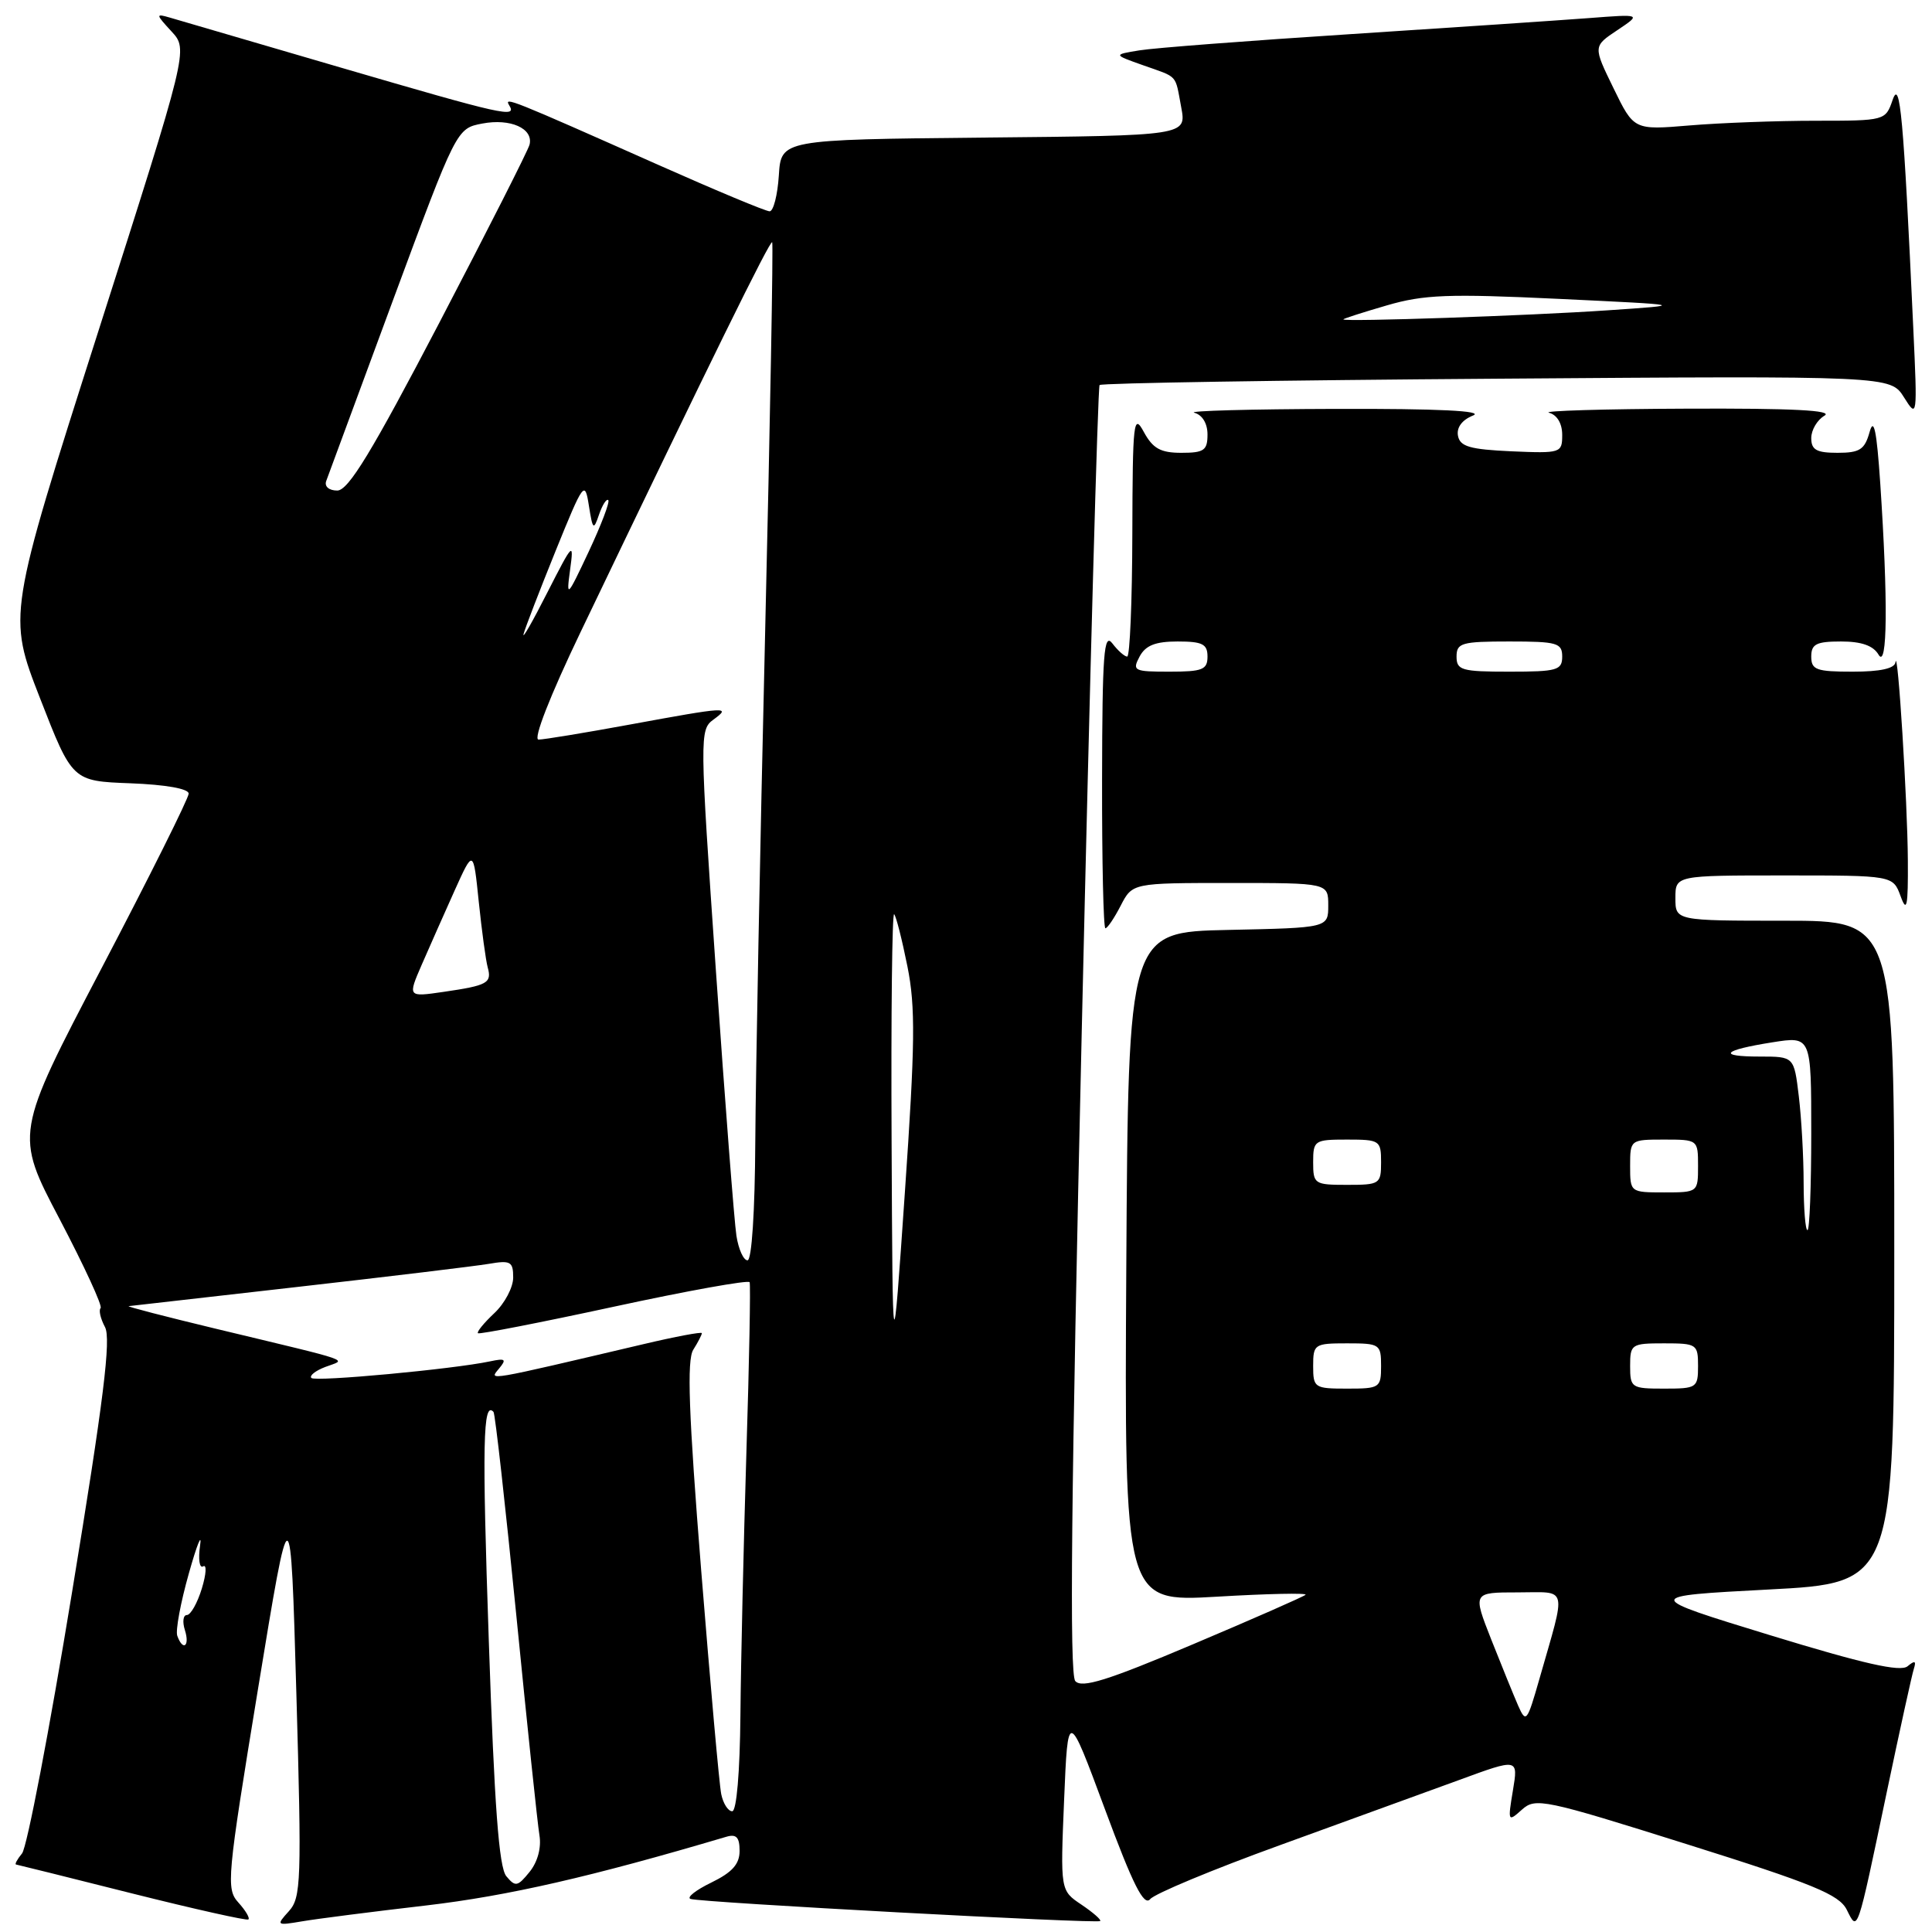 <?xml version="1.0" encoding="UTF-8" standalone="no"?>
<!DOCTYPE svg PUBLIC "-//W3C//DTD SVG 1.1//EN" "http://www.w3.org/Graphics/SVG/1.1/DTD/svg11.dtd" >
<svg xmlns="http://www.w3.org/2000/svg" xmlns:xlink="http://www.w3.org/1999/xlink" version="1.1" viewBox="0 0 256 256">
 <g >
 <path fill="currentColor"
d=" M 31.59 252.10 C 29.94 250.28 30.07 248.91 34.18 223.84 C 38.50 197.50 38.50 197.50 39.27 224.40 C 39.98 249.28 39.90 251.45 38.28 253.24 C 36.57 255.13 36.62 255.16 40.01 254.59 C 41.93 254.26 49.35 253.31 56.50 252.48 C 67.32 251.21 78.37 248.68 96.25 243.38 C 97.57 242.99 98.00 243.45 98.00 245.25 C 98.00 247.01 97.02 248.10 94.25 249.45 C 92.19 250.45 90.95 251.43 91.50 251.62 C 92.87 252.09 145.41 254.92 145.78 254.55 C 145.95 254.38 144.83 253.41 143.29 252.37 C 140.50 250.50 140.50 250.50 141.00 238.50 C 141.50 226.50 141.50 226.50 146.41 239.73 C 150.14 249.80 151.58 252.64 152.41 251.64 C 153.01 250.92 160.70 247.72 169.50 244.53 C 178.30 241.34 189.03 237.43 193.34 235.86 C 201.18 232.98 201.18 232.98 200.47 237.24 C 199.78 241.38 199.81 241.45 201.66 239.79 C 203.46 238.17 204.56 238.40 223.53 244.37 C 240.27 249.63 243.69 251.04 244.70 253.04 C 246.18 256.00 246.02 256.47 250.00 237.50 C 251.73 229.25 253.35 221.87 253.60 221.11 C 253.93 220.07 253.72 219.99 252.76 220.79 C 251.81 221.57 246.95 220.47 234.57 216.68 C 217.66 211.50 217.66 211.50 234.33 210.62 C 251.00 209.75 251.00 209.75 251.00 165.87 C 251.00 122.00 251.00 122.00 236.50 122.00 C 222.00 122.00 222.00 122.00 222.00 119.00 C 222.00 116.00 222.00 116.00 236.42 116.00 C 250.83 116.00 250.83 116.00 251.84 118.75 C 252.66 121.01 252.84 120.15 252.80 114.00 C 252.76 106.33 251.46 85.49 251.16 87.75 C 251.06 88.58 249.15 89.00 245.50 89.00 C 240.67 89.00 240.00 88.76 240.00 87.00 C 240.00 85.34 240.67 85.00 243.95 85.00 C 246.66 85.00 248.22 85.55 248.92 86.75 C 250.10 88.77 250.18 79.58 249.14 64.00 C 248.67 57.04 248.29 55.23 247.73 57.25 C 247.08 59.58 246.43 60.00 243.48 60.00 C 240.70 60.00 240.00 59.61 240.00 58.05 C 240.00 56.98 240.79 55.64 241.75 55.08 C 242.98 54.37 237.53 54.09 223.50 54.15 C 212.50 54.19 204.29 54.44 205.25 54.69 C 206.32 54.97 207.00 56.11 207.00 57.62 C 207.00 60.03 206.84 60.08 200.26 59.80 C 194.77 59.55 193.46 59.17 193.19 57.75 C 192.98 56.65 193.73 55.64 195.18 55.06 C 196.72 54.44 190.61 54.14 177.00 54.18 C 165.72 54.21 157.29 54.44 158.25 54.69 C 159.31 54.97 160.00 56.10 160.00 57.57 C 160.00 59.68 159.54 60.00 156.53 60.00 C 153.78 60.00 152.76 59.43 151.57 57.25 C 150.20 54.71 150.08 55.77 150.04 70.75 C 150.02 79.69 149.71 87.00 149.36 87.00 C 149.01 87.00 148.12 86.21 147.39 85.25 C 146.27 83.78 146.06 86.61 146.03 103.25 C 146.01 114.11 146.21 123.00 146.47 123.00 C 146.74 123.00 147.65 121.65 148.50 120.00 C 150.05 117.00 150.05 117.00 163.03 117.00 C 176.00 117.00 176.00 117.00 176.00 119.97 C 176.00 122.94 176.00 122.94 162.75 123.22 C 149.50 123.50 149.50 123.50 149.24 167.89 C 148.98 212.28 148.98 212.28 161.23 211.57 C 167.97 211.17 173.26 211.06 172.99 211.32 C 172.72 211.57 165.99 214.53 158.04 217.89 C 146.70 222.69 143.34 223.73 142.48 222.75 C 141.69 221.85 141.93 197.99 143.34 136.50 C 144.41 89.75 145.47 51.29 145.70 51.02 C 145.93 50.76 169.60 50.38 198.31 50.18 C 250.50 49.80 250.50 49.80 252.29 52.65 C 254.05 55.46 254.07 55.32 253.52 43.50 C 252.22 15.27 251.77 10.36 250.78 13.25 C 249.84 15.98 249.78 16.00 240.57 16.00 C 235.47 16.00 227.97 16.28 223.90 16.62 C 216.50 17.24 216.50 17.24 213.80 11.69 C 211.09 6.14 211.09 6.14 214.30 4.00 C 217.50 1.86 217.50 1.86 210.50 2.40 C 206.65 2.69 192.47 3.65 179.00 4.52 C 165.53 5.39 152.93 6.35 151.00 6.67 C 147.50 7.24 147.50 7.24 151.42 8.63 C 156.19 10.32 155.68 9.75 156.52 14.23 C 157.22 17.97 157.22 17.97 130.36 18.23 C 103.50 18.50 103.50 18.50 103.20 23.25 C 103.03 25.86 102.48 28.00 101.98 28.00 C 101.47 28.00 94.86 25.24 87.28 21.87 C 67.59 13.12 66.75 12.78 67.47 13.95 C 68.53 15.67 66.77 15.27 45.17 8.96 C 33.80 5.63 23.60 2.65 22.50 2.33 C 20.61 1.78 20.62 1.88 22.73 4.17 C 24.95 6.58 24.95 6.58 12.98 44.05 C 1.02 81.52 1.02 81.52 5.30 92.51 C 9.58 103.50 9.58 103.50 17.29 103.79 C 21.97 103.97 25.00 104.51 25.00 105.16 C 25.00 105.76 19.82 116.15 13.48 128.25 C 1.96 150.25 1.96 150.25 7.90 161.54 C 11.16 167.76 13.61 173.06 13.33 173.33 C 13.06 173.61 13.32 174.73 13.91 175.84 C 14.74 177.38 13.73 185.54 9.54 211.02 C 6.55 229.26 3.57 244.82 2.92 245.59 C 2.28 246.37 1.92 247.03 2.13 247.06 C 2.33 247.09 9.25 248.81 17.50 250.89 C 25.75 252.96 32.68 254.51 32.91 254.34 C 33.14 254.16 32.54 253.15 31.59 252.10 Z  M 67.09 248.61 C 66.11 247.43 65.51 239.30 64.77 217.46 C 63.87 191.16 63.99 185.59 65.39 187.08 C 65.61 187.31 66.96 199.43 68.41 214.00 C 69.85 228.57 71.23 241.71 71.48 243.19 C 71.75 244.83 71.24 246.72 70.17 248.04 C 68.58 250.00 68.29 250.05 67.09 248.61 Z  M 95.57 237.75 C 95.31 236.51 94.12 223.16 92.91 208.08 C 91.25 187.28 91.00 180.23 91.86 178.85 C 92.49 177.85 93.00 176.86 93.00 176.65 C 93.00 176.45 89.51 177.10 85.25 178.11 C 64.11 183.08 64.78 182.97 66.11 181.36 C 67.16 180.10 66.98 179.95 64.92 180.39 C 60.07 181.42 41.79 183.12 41.26 182.59 C 40.96 182.29 41.79 181.63 43.10 181.13 C 45.91 180.06 47.47 180.60 28.50 176.04 C 21.90 174.45 16.75 173.12 17.05 173.07 C 17.35 173.03 27.47 171.88 39.55 170.51 C 51.62 169.14 62.96 167.77 64.75 167.47 C 67.66 166.97 68.00 167.16 68.00 169.28 C 68.00 170.58 66.88 172.71 65.50 174.00 C 64.13 175.29 63.15 176.48 63.33 176.66 C 63.50 176.83 71.61 175.25 81.36 173.14 C 91.10 171.03 99.19 169.58 99.33 169.90 C 99.47 170.23 99.28 180.40 98.90 192.50 C 98.53 204.60 98.17 220.24 98.11 227.25 C 98.04 234.84 97.60 240.00 97.02 240.00 C 96.48 240.00 95.83 238.99 95.57 237.75 Z  M 201.16 226.00 C 200.56 224.62 198.96 220.69 197.60 217.25 C 195.14 211.00 195.14 211.00 201.09 211.00 C 207.86 211.00 207.58 209.86 203.97 222.50 C 202.35 228.17 202.20 228.36 201.16 226.00 Z  M 23.49 216.75 C 23.24 216.06 23.93 212.35 25.02 208.50 C 26.10 204.65 26.78 202.98 26.51 204.80 C 26.25 206.61 26.43 207.85 26.92 207.55 C 27.41 207.25 27.33 208.57 26.74 210.50 C 26.15 212.42 25.26 214.00 24.76 214.00 C 24.27 214.00 24.15 214.90 24.50 216.00 C 25.18 218.14 24.24 218.84 23.49 216.75 Z  M 174.00 181.00 C 174.00 178.11 174.17 178.00 178.50 178.00 C 182.83 178.00 183.00 178.11 183.00 181.00 C 183.00 183.89 182.83 184.00 178.50 184.00 C 174.17 184.00 174.00 183.89 174.00 181.00 Z  M 216.00 181.00 C 216.00 178.11 216.17 178.00 220.50 178.00 C 224.83 178.00 225.00 178.11 225.00 181.00 C 225.00 183.89 224.83 184.00 220.50 184.00 C 216.17 184.00 216.00 183.89 216.00 181.00 Z  M 118.14 151.08 C 118.06 134.35 118.21 120.88 118.48 121.14 C 118.74 121.40 119.53 124.52 120.24 128.06 C 121.32 133.45 121.26 138.32 119.90 158.00 C 118.28 181.50 118.28 181.50 118.14 151.08 Z  M 97.58 163.75 C 97.30 161.96 96.08 146.15 94.86 128.61 C 92.71 97.54 92.70 96.69 94.52 95.36 C 96.93 93.60 96.41 93.63 83.50 96.00 C 77.51 97.10 72.05 98.00 71.36 98.00 C 70.61 98.00 72.87 92.22 76.93 83.75 C 94.22 47.69 102.06 31.73 102.32 32.10 C 102.47 32.32 102.05 55.67 101.38 84.00 C 100.71 112.33 100.13 142.59 100.08 151.25 C 100.03 160.53 99.61 167.00 99.05 167.00 C 98.52 167.00 97.86 165.54 97.58 163.75 Z  M 238.99 156.75 C 238.99 153.31 238.70 148.14 238.35 145.25 C 237.72 140.00 237.72 140.00 233.19 140.00 C 227.48 140.00 228.22 139.16 234.87 138.11 C 240.00 137.30 240.00 137.30 240.00 150.15 C 240.00 157.22 239.78 163.00 239.50 163.00 C 239.22 163.00 239.00 160.19 238.99 156.75 Z  M 216.00 154.50 C 216.00 151.02 216.02 151.00 220.50 151.00 C 224.98 151.00 225.00 151.02 225.00 154.50 C 225.00 157.98 224.98 158.00 220.50 158.00 C 216.02 158.00 216.00 157.98 216.00 154.50 Z  M 174.00 154.00 C 174.00 151.11 174.17 151.00 178.50 151.00 C 182.83 151.00 183.00 151.11 183.00 154.00 C 183.00 156.89 182.83 157.00 178.50 157.00 C 174.17 157.00 174.00 156.89 174.00 154.00 Z  M 55.89 127.81 C 56.92 125.44 58.88 121.03 60.24 118.00 C 62.72 112.50 62.72 112.50 63.44 119.50 C 63.84 123.35 64.37 127.25 64.62 128.17 C 65.20 130.26 64.61 130.58 58.76 131.43 C 54.02 132.12 54.02 132.12 55.89 127.81 Z  M 151.00 87.00 C 151.79 85.52 153.09 85.00 156.04 85.00 C 159.33 85.00 160.00 85.34 160.00 87.00 C 160.00 88.74 159.33 89.00 154.96 89.00 C 150.24 89.00 150.00 88.88 151.00 87.00 Z  M 193.00 87.00 C 193.00 85.19 193.67 85.00 200.00 85.00 C 206.33 85.00 207.00 85.19 207.00 87.00 C 207.00 88.81 206.33 89.00 200.00 89.00 C 193.67 89.00 193.00 88.81 193.00 87.00 Z  M 69.38 84.00 C 69.60 83.17 71.51 78.22 73.62 73.00 C 77.33 63.85 77.50 63.63 78.03 67.00 C 78.54 70.22 78.65 70.32 79.38 68.17 C 79.82 66.90 80.37 66.04 80.60 66.27 C 80.83 66.50 79.66 69.57 78.01 73.09 C 75.14 79.20 75.02 79.31 75.54 75.50 C 76.06 71.71 75.91 71.87 72.53 78.50 C 70.58 82.35 69.16 84.83 69.38 84.00 Z  M 43.22 63.75 C 43.47 63.06 47.45 52.27 52.08 39.76 C 60.50 17.02 60.50 17.02 63.91 16.37 C 67.63 15.66 70.69 17.02 70.17 19.16 C 69.99 19.90 64.61 30.51 58.22 42.75 C 49.26 59.90 46.16 65.00 44.69 65.00 C 43.60 65.00 42.97 64.47 43.22 63.75 Z  M 178.00 42.32 C 178.00 42.22 180.59 41.39 183.75 40.47 C 188.68 39.03 191.92 38.91 206.50 39.60 C 223.50 40.41 223.50 40.41 213.00 41.12 C 202.67 41.83 178.00 42.67 178.00 42.32 Z "/>
</g>
</svg>